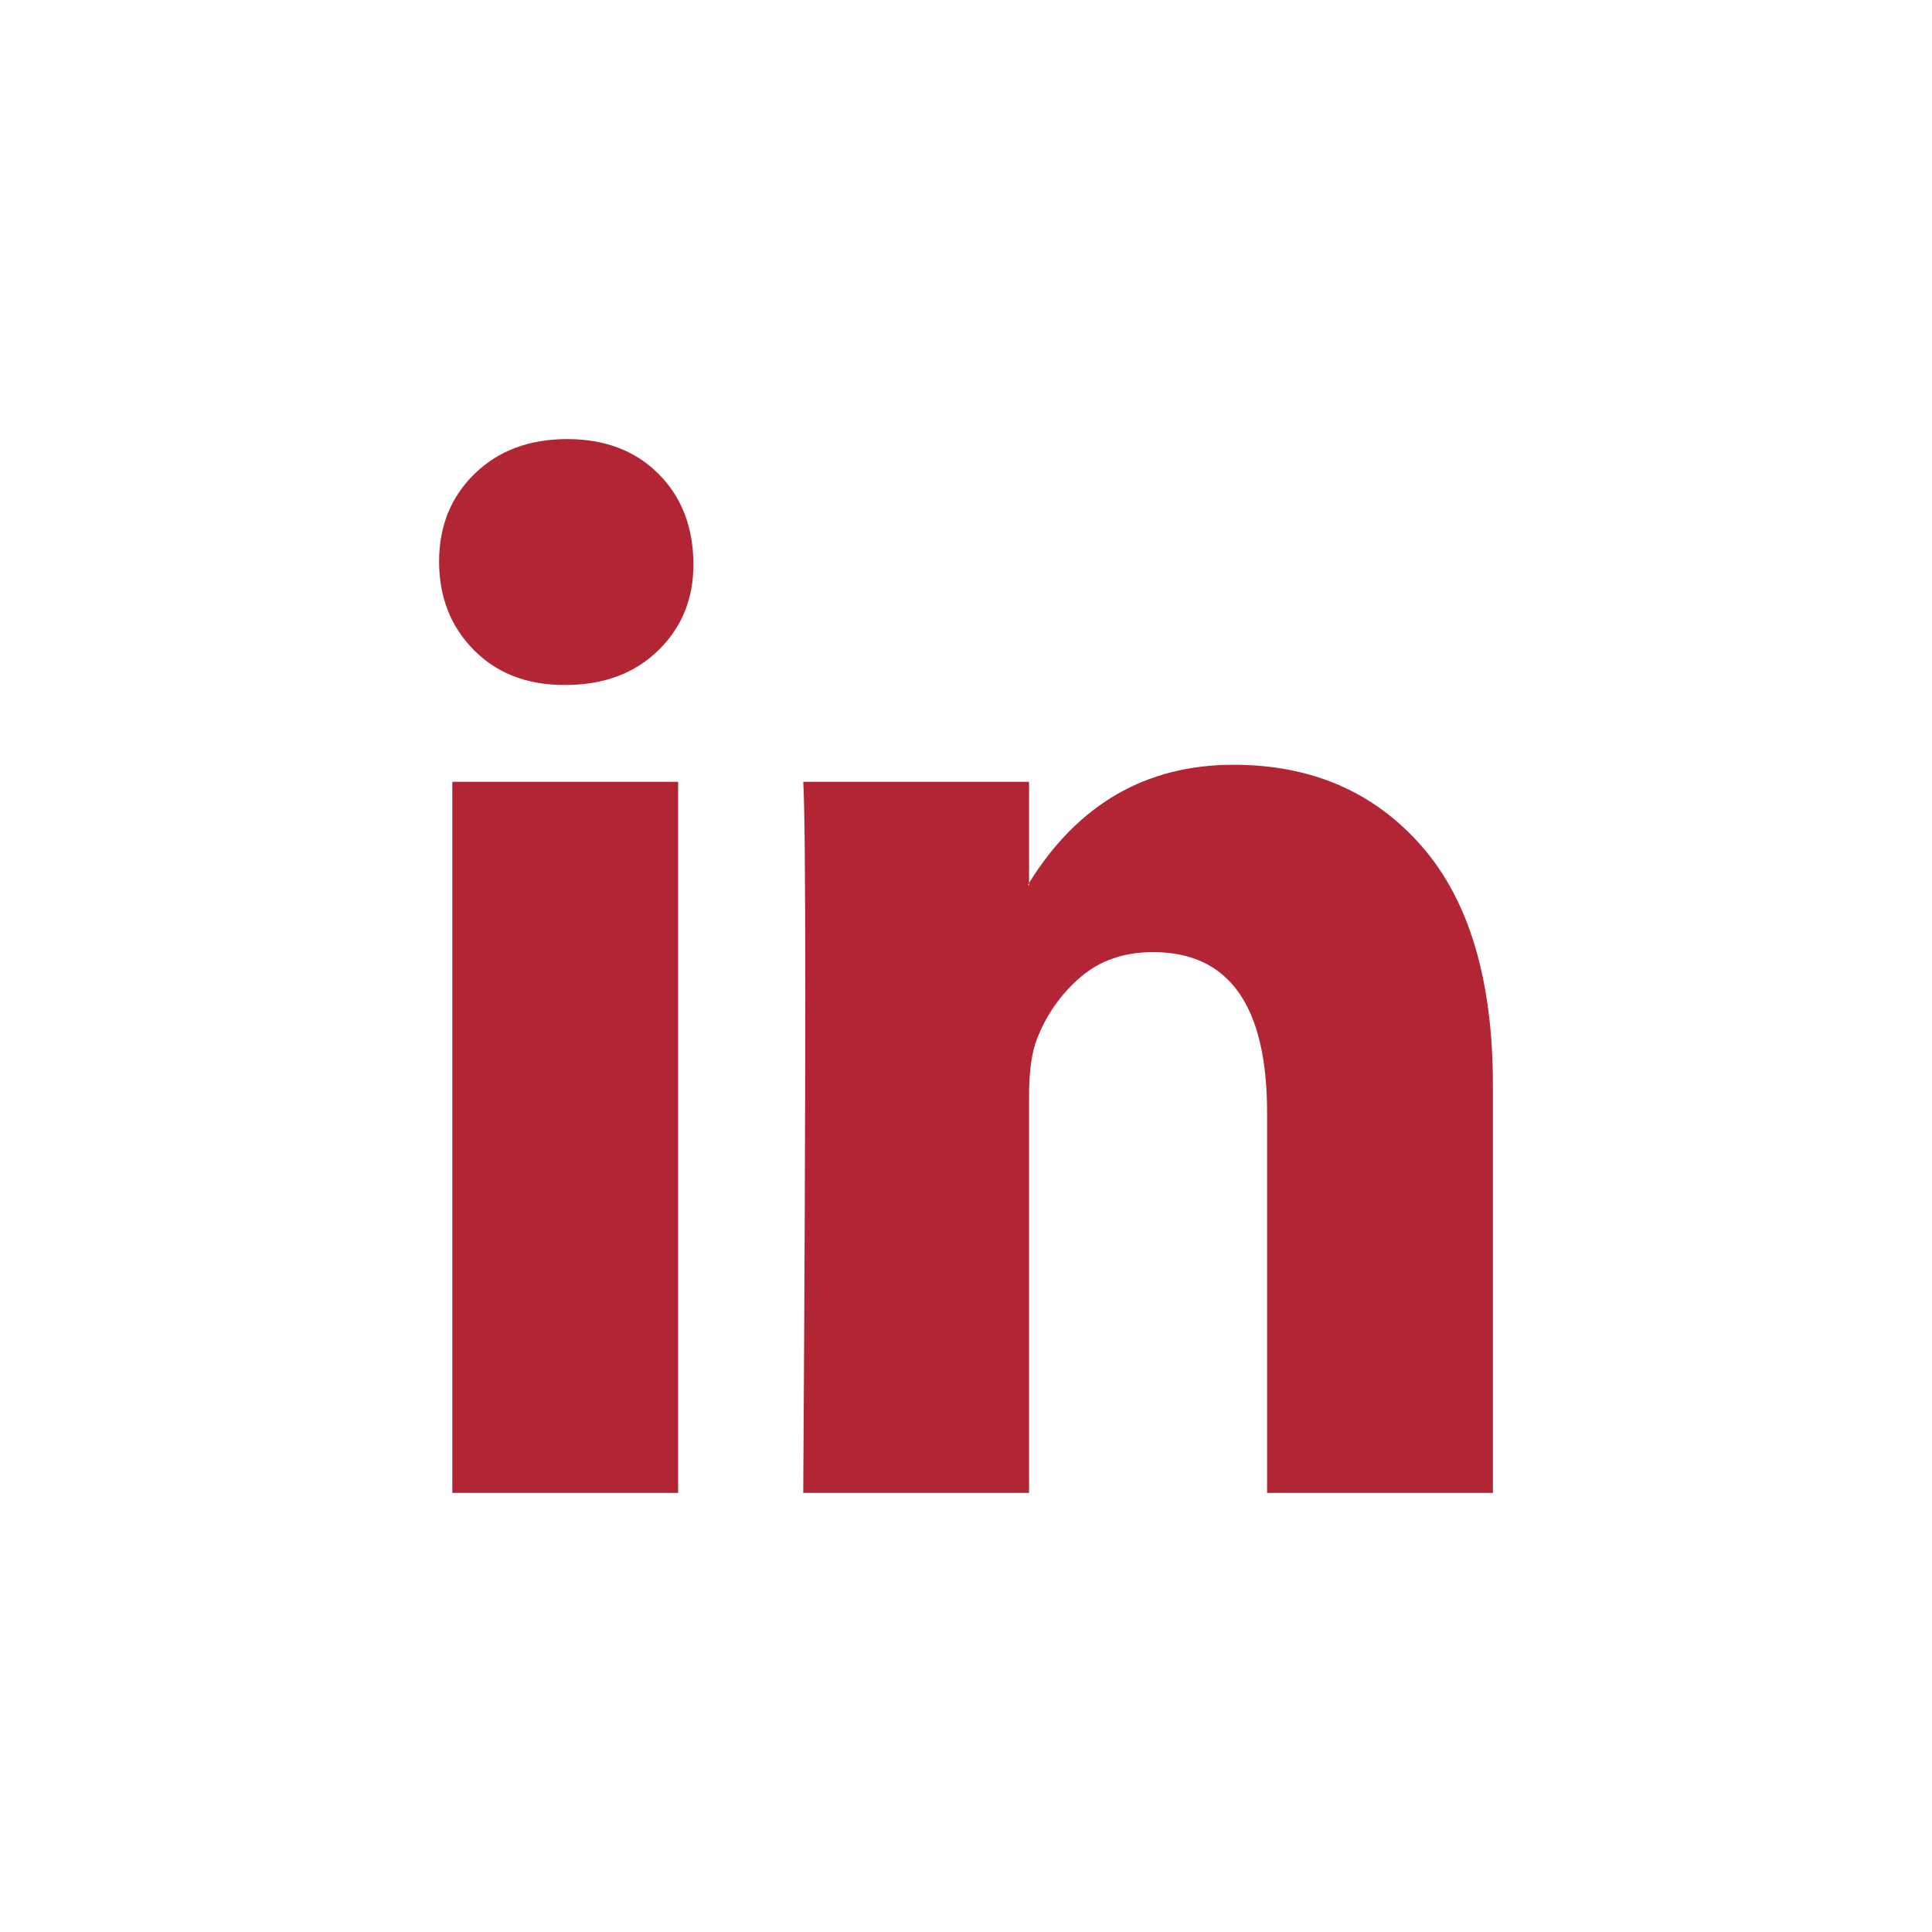 <svg width="33" height="33" viewBox="0 0 33 33" fill="none" xmlns="http://www.w3.org/2000/svg">
<g clip-path="url(#clip0_138_255)">
<path d="M7.5 9.591C7.5 8.985 7.703 8.485 8.108 8.091C8.514 7.697 9.041 7.5 9.689 7.5C10.326 7.5 10.842 7.694 11.236 8.082C11.641 8.482 11.844 9.003 11.844 9.645C11.844 10.227 11.647 10.712 11.253 11.1C10.848 11.5 10.315 11.7 9.654 11.7H9.637C9 11.7 8.485 11.5 8.091 11.1C7.697 10.7 7.5 10.197 7.5 9.591ZM7.726 25.5V13.354H11.583V25.5H7.726ZM13.72 25.5H17.577V18.718C17.577 18.294 17.624 17.966 17.716 17.736C17.878 17.324 18.125 16.976 18.455 16.691C18.785 16.406 19.199 16.263 19.697 16.263C20.994 16.263 21.643 17.178 21.643 19.009V25.5H25.5V18.536C25.5 16.742 25.095 15.382 24.284 14.454C23.473 13.527 22.402 13.063 21.07 13.063C19.575 13.063 18.411 13.736 17.577 15.082V15.118H17.56L17.577 15.082V13.354H13.72C13.743 13.742 13.755 14.948 13.755 16.973C13.755 18.997 13.743 21.839 13.72 25.5Z" fill="#B12535"/>
</g>
<defs>
<clipPath id="clip0_138_255">
<rect width="18" height="18" fill="white" transform="translate(7.5 7.5)"/>
</clipPath>
</defs>
</svg>
